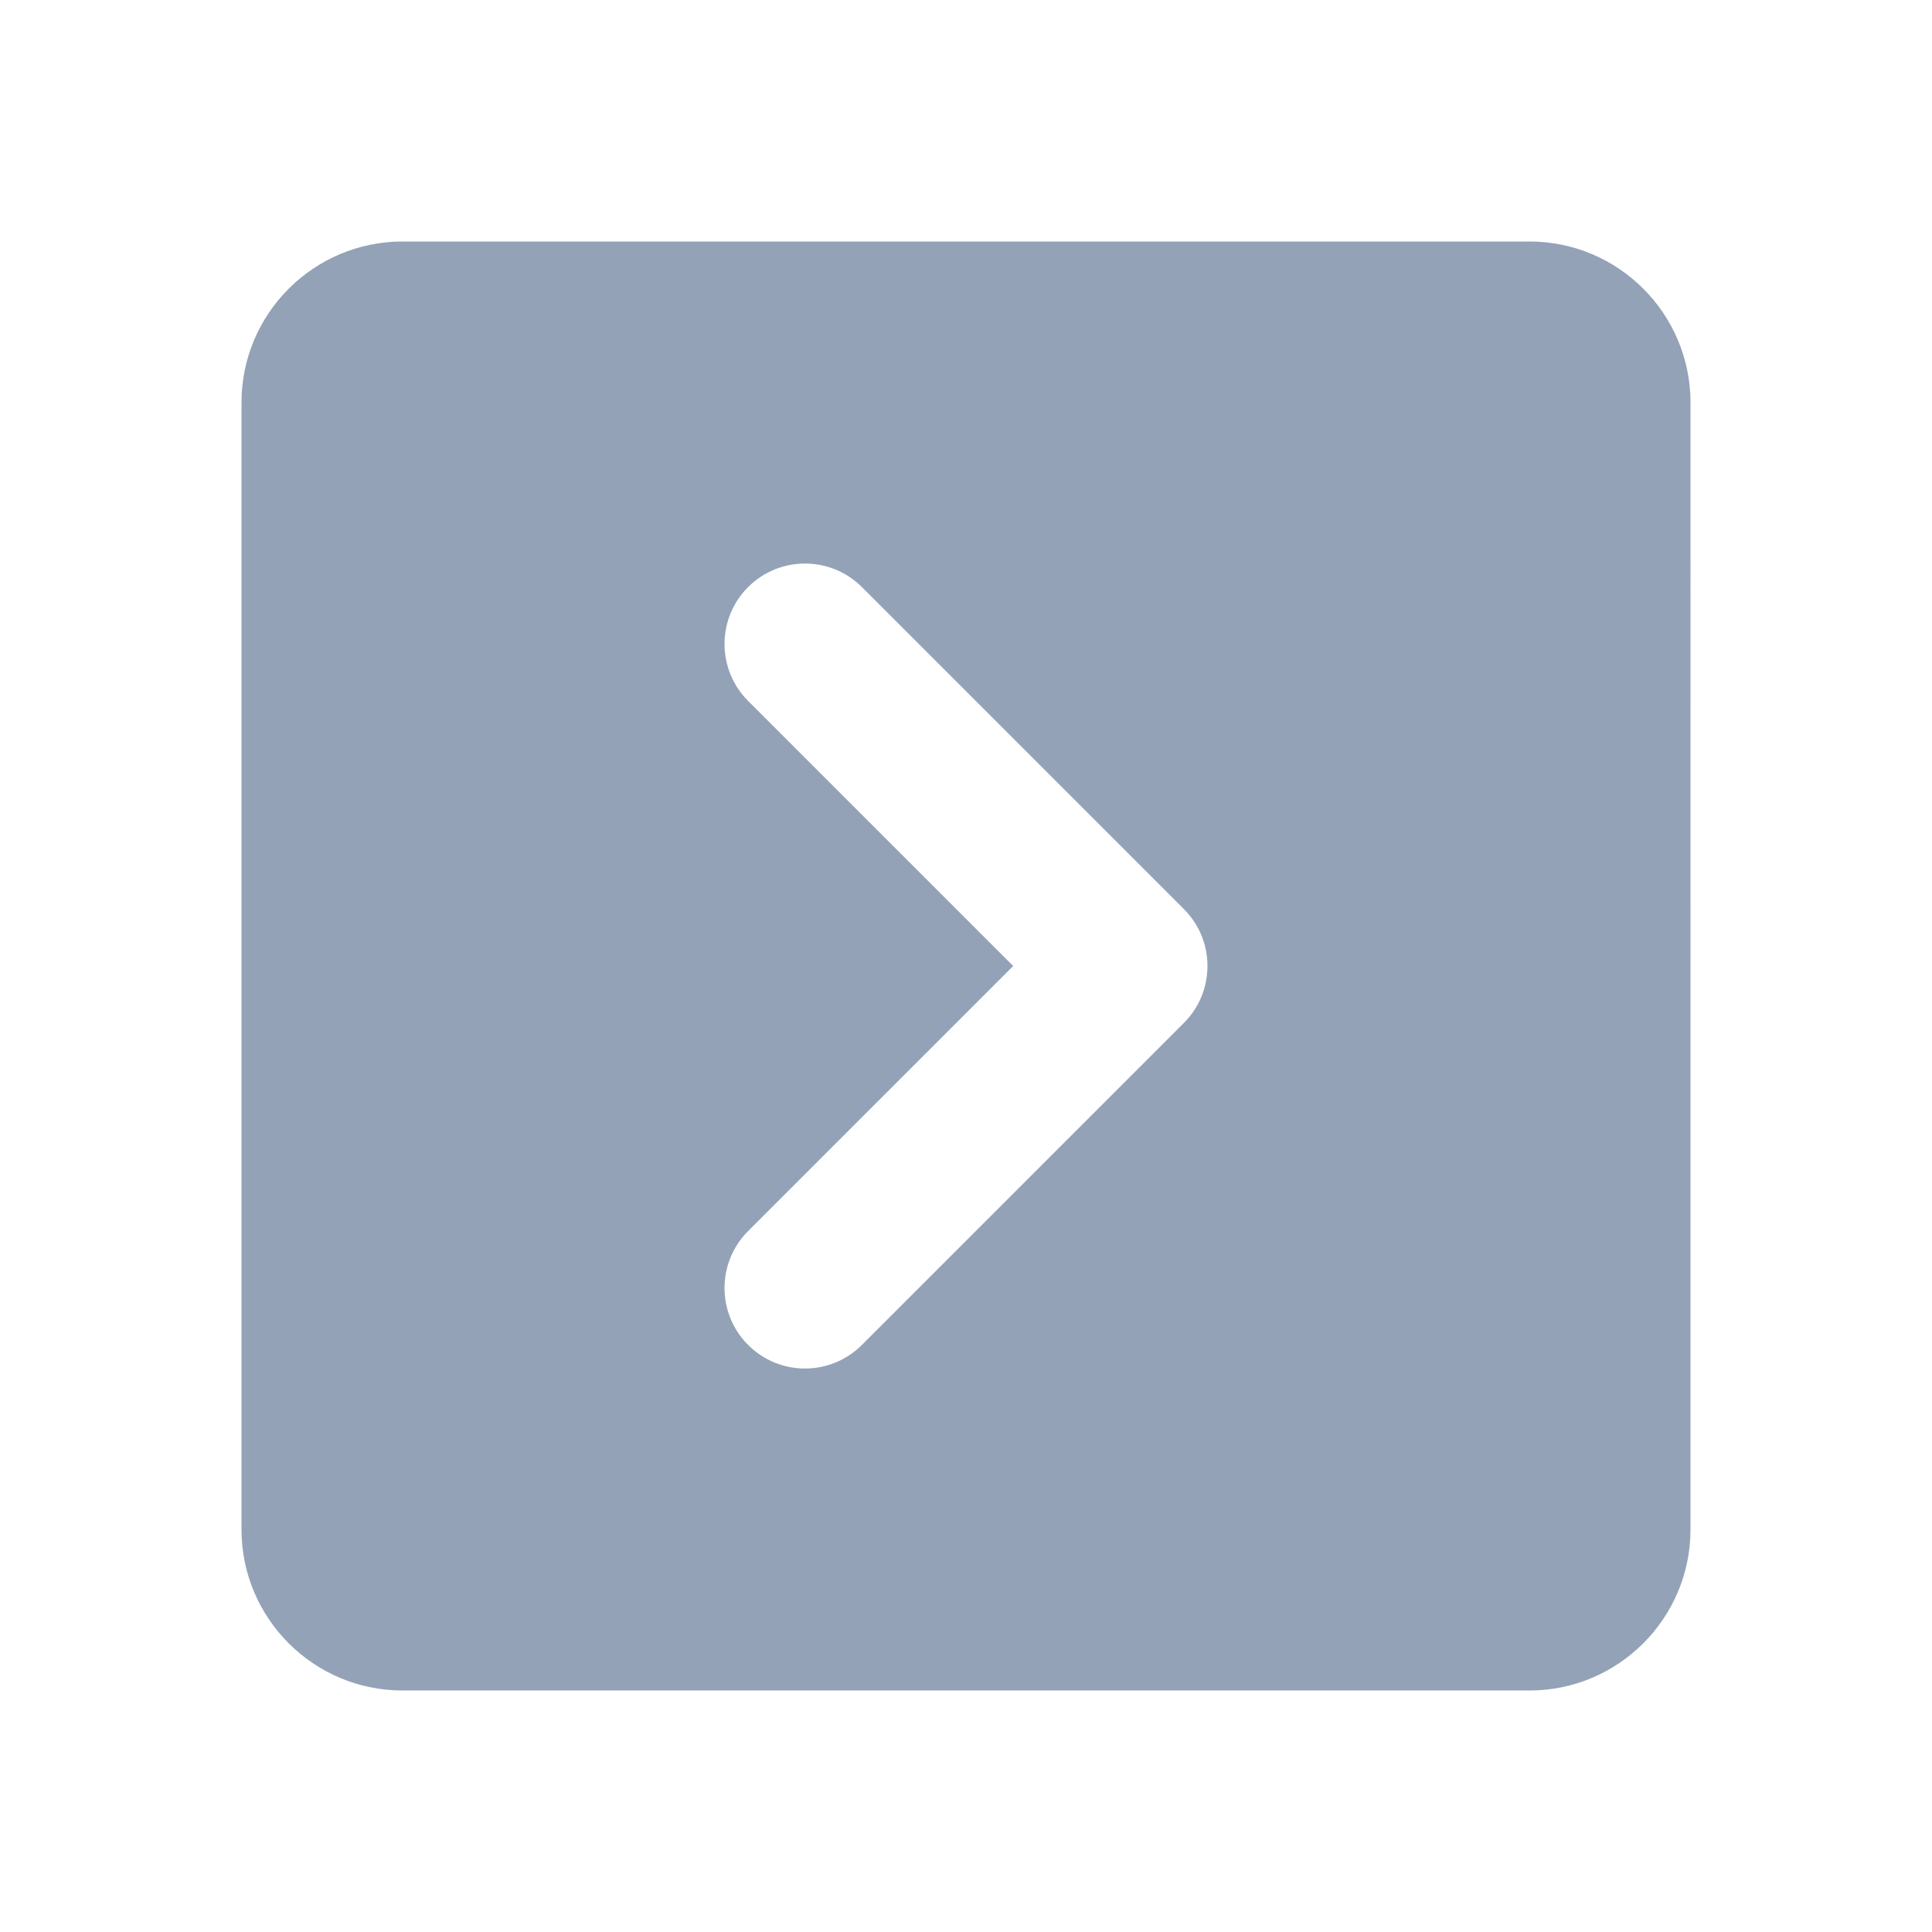 ﻿<?xml version="1.0" encoding="utf-8"?>
<svg xmlns="http://www.w3.org/2000/svg" viewBox="0 0 24 24" width="96" height="96">
  <path d="M19,3H5C3.897,3,3,3.897,3,5v14c0,1.103,0.897,2,2,2h14c1.103,0,2-0.897,2-2V5C21,3.897,20.103,3,19,3z M9.293,16.707 L9.293,16.707c-0.39-0.39-0.39-1.024,0-1.414L12.586,12L9.293,8.707c-0.39-0.39-0.39-1.024,0-1.414l0,0 c0.39-0.39,1.024-0.39,1.414,0l4,4c0.39,0.39,0.39,1.024,0,1.414l-4,4C10.316,17.098,9.683,17.098,9.293,16.707z" fill="#93A2B7" />
</svg>